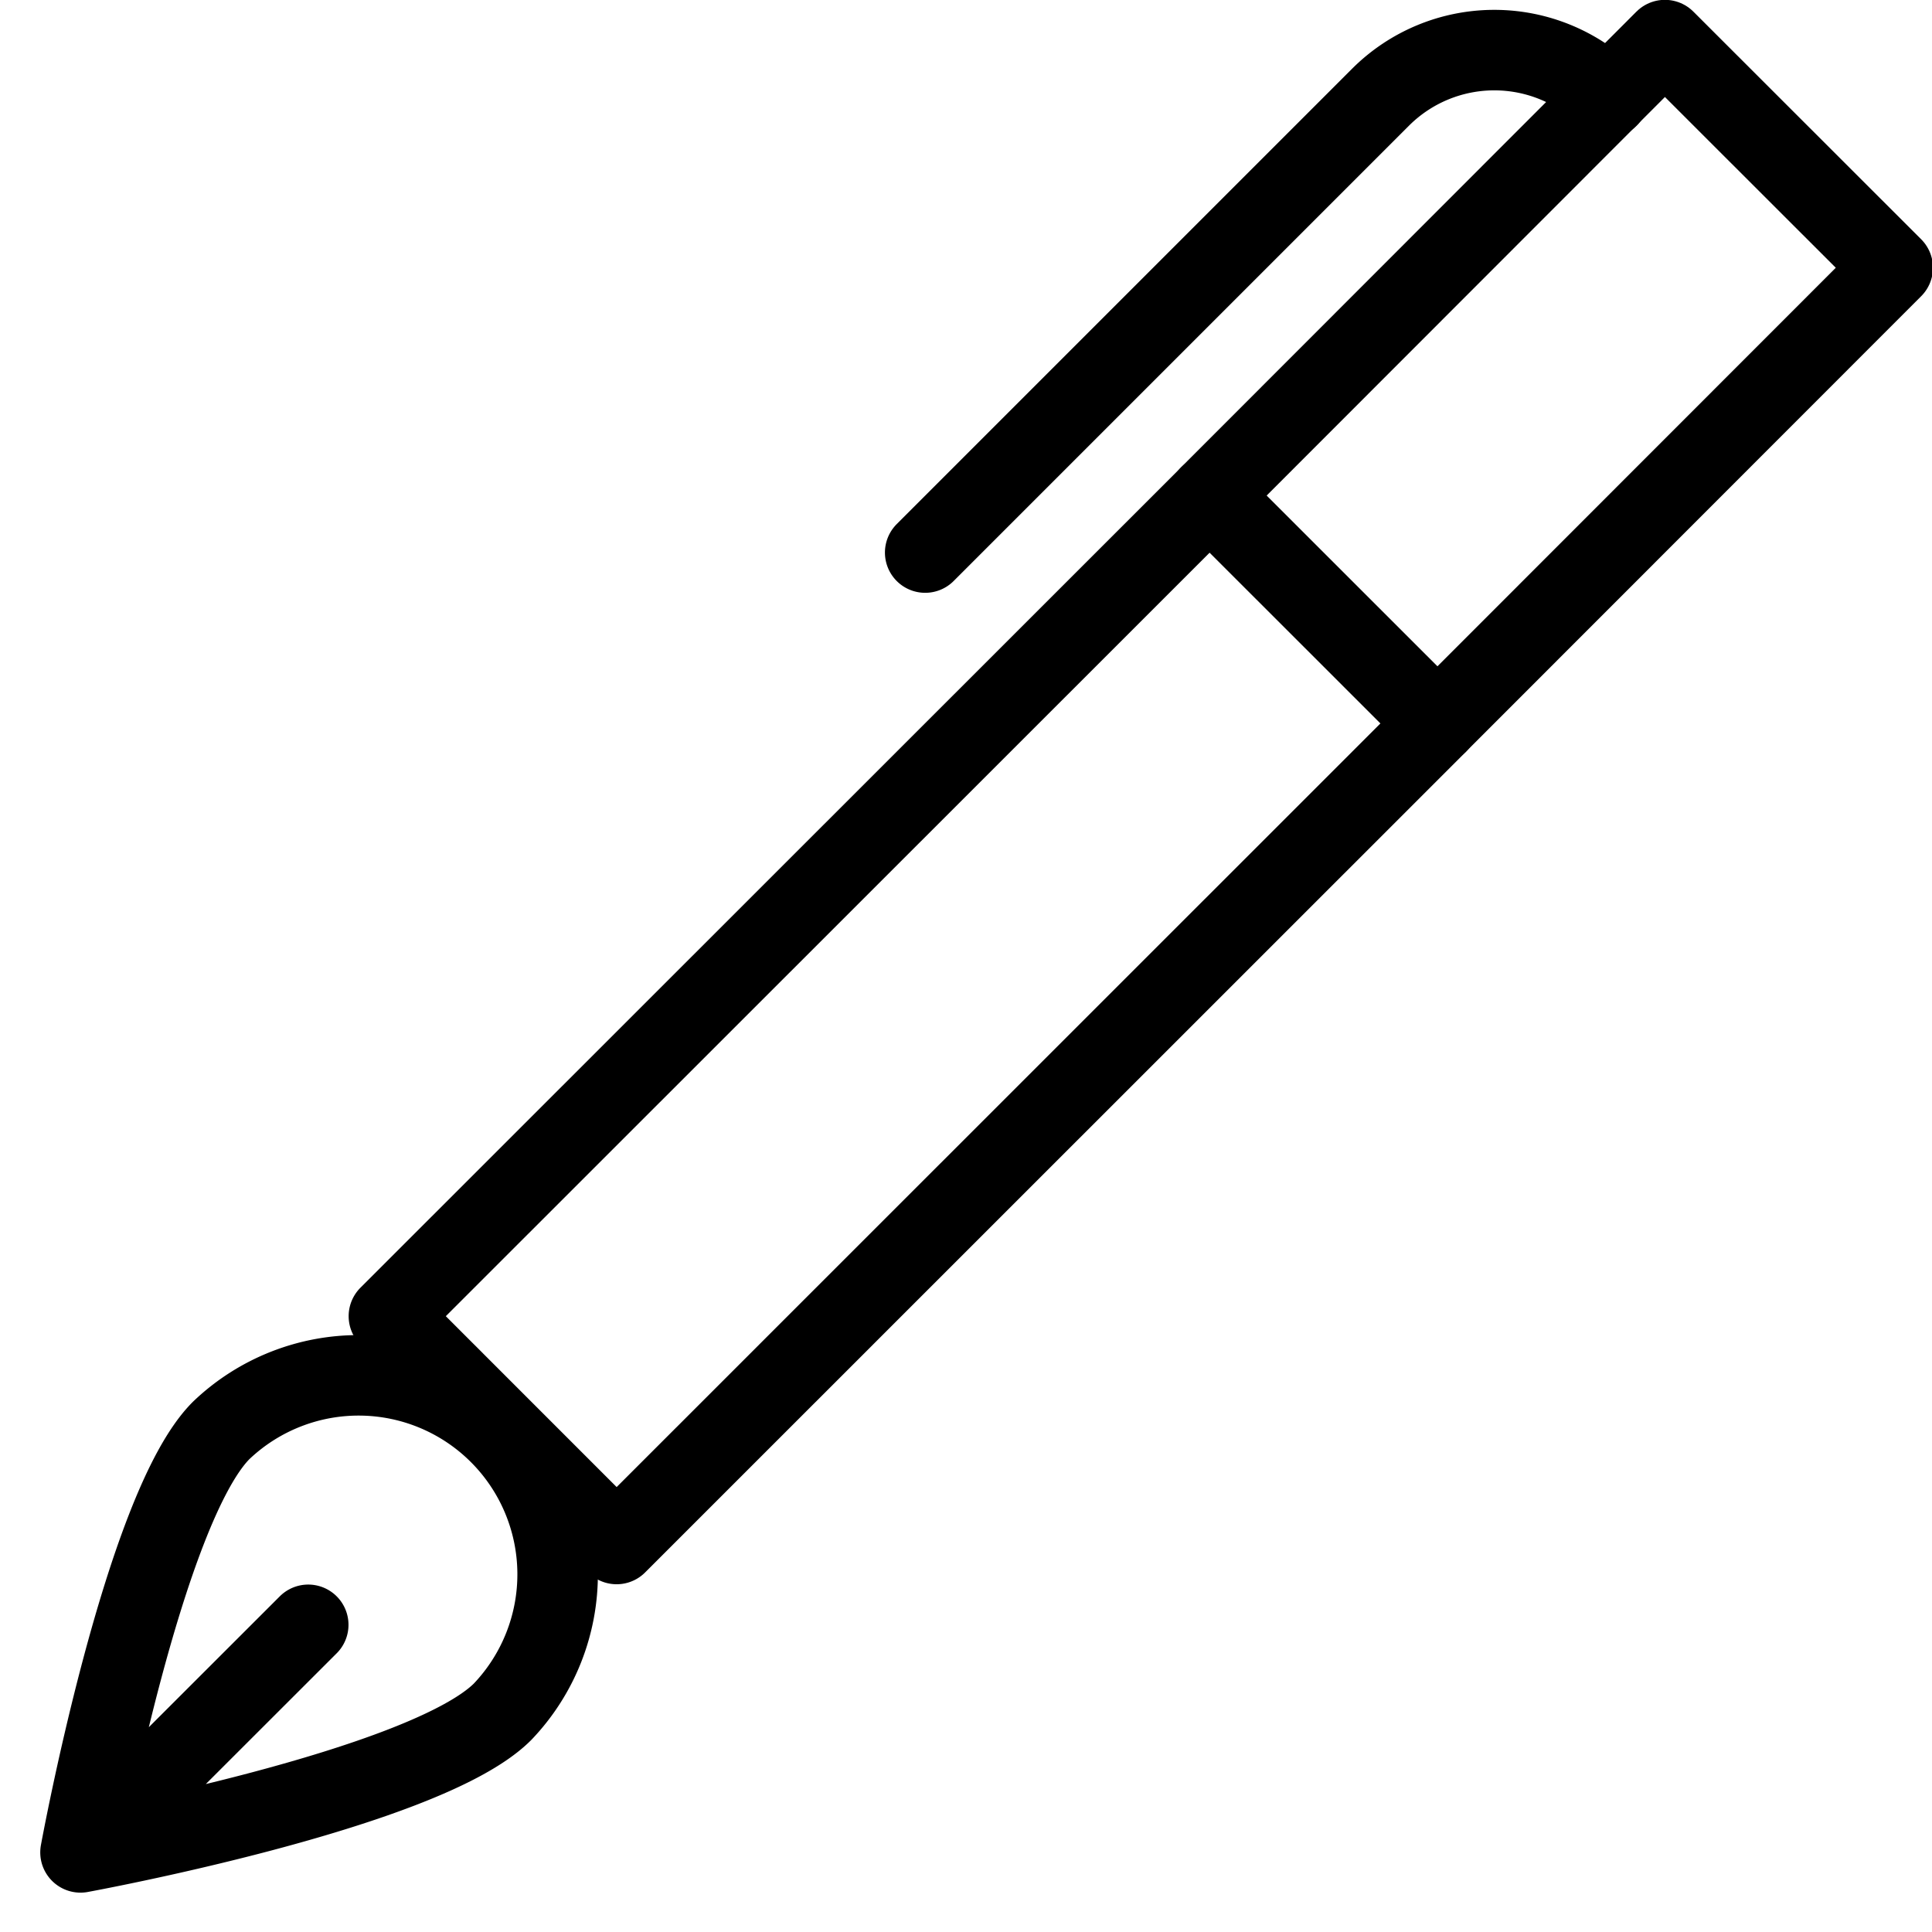 <svg xmlns="http://www.w3.org/2000/svg" viewBox="0 0 24 24" width="24" height="24"><g fill="none" stroke="#000" stroke-linecap="round" stroke-linejoin="round" stroke-miterlimit="10"><path d="M6.243 21.264C5.278 22.23 1 23.011 1 23.011s.783-4.277 1.748-5.242a2.472 2.472 0 013.495 3.495zm-2.414-1.08L1 23.011"/><path d="M15.028 6.157l2.828 2.829L7.66 19.18l-2.829-2.83zM19.977 1.208a2 2 0 00-2.828 0l-5.656 5.656"/><path d="M17.856 8.985l-2.83-2.827 5.656-5.66 2.83 2.828z"/></g><path fill="none" d="M0 0h24v24H0z"/></svg>